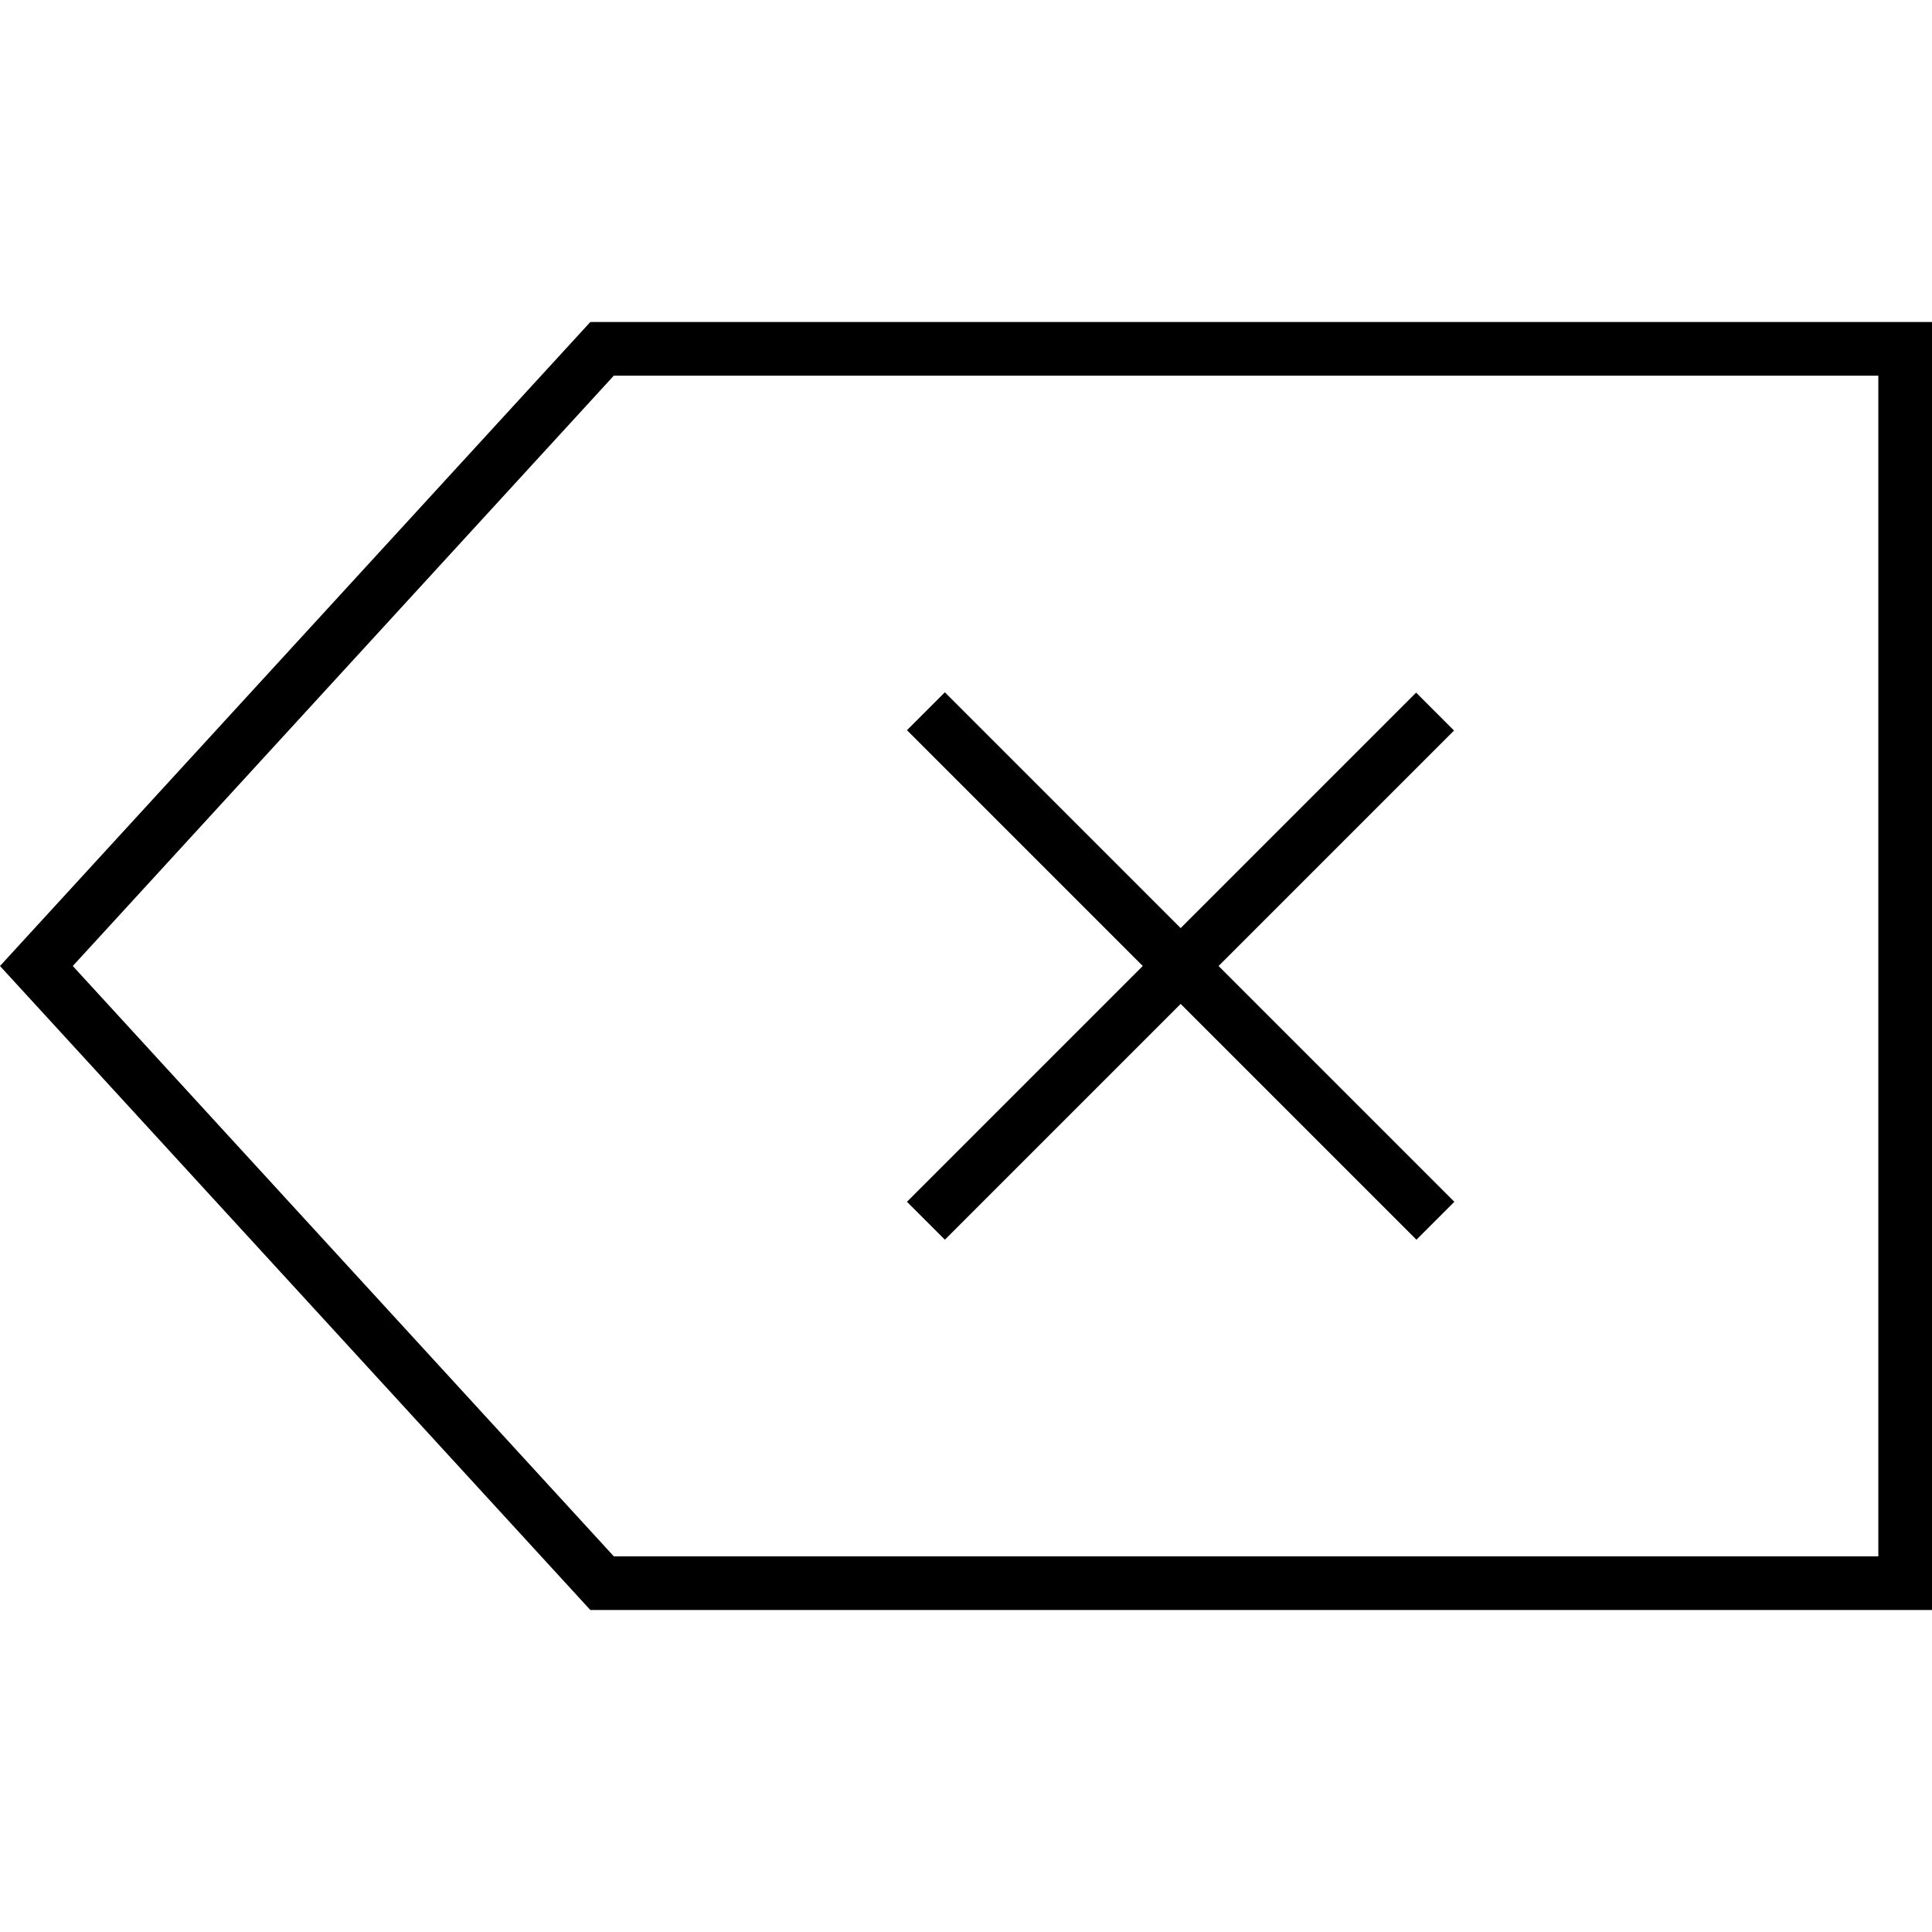 <svg xmlns="http://www.w3.org/2000/svg" width="24" height="24" viewBox="0 0 576 512">
    <path d="M576 448l-16 0-384 0L0 256 176 64l384 0 16 0 0 16 0 352 0 16zM21.7 256L183 432l377 0 0-352L183 80 21.7 256zm400.5-81.5l11.3 11.3-5.7 5.7L363.3 256l64.6 64.6 5.7 5.7-11.3 11.3-5.7-5.7L352 267.3l-64.6 64.6-5.7 5.7-11.3-11.3 5.7-5.7L340.7 256l-64.6-64.6-5.7-5.7 11.3-11.3 5.7 5.7L352 244.7l64.6-64.6 5.7-5.7z"/>
</svg>